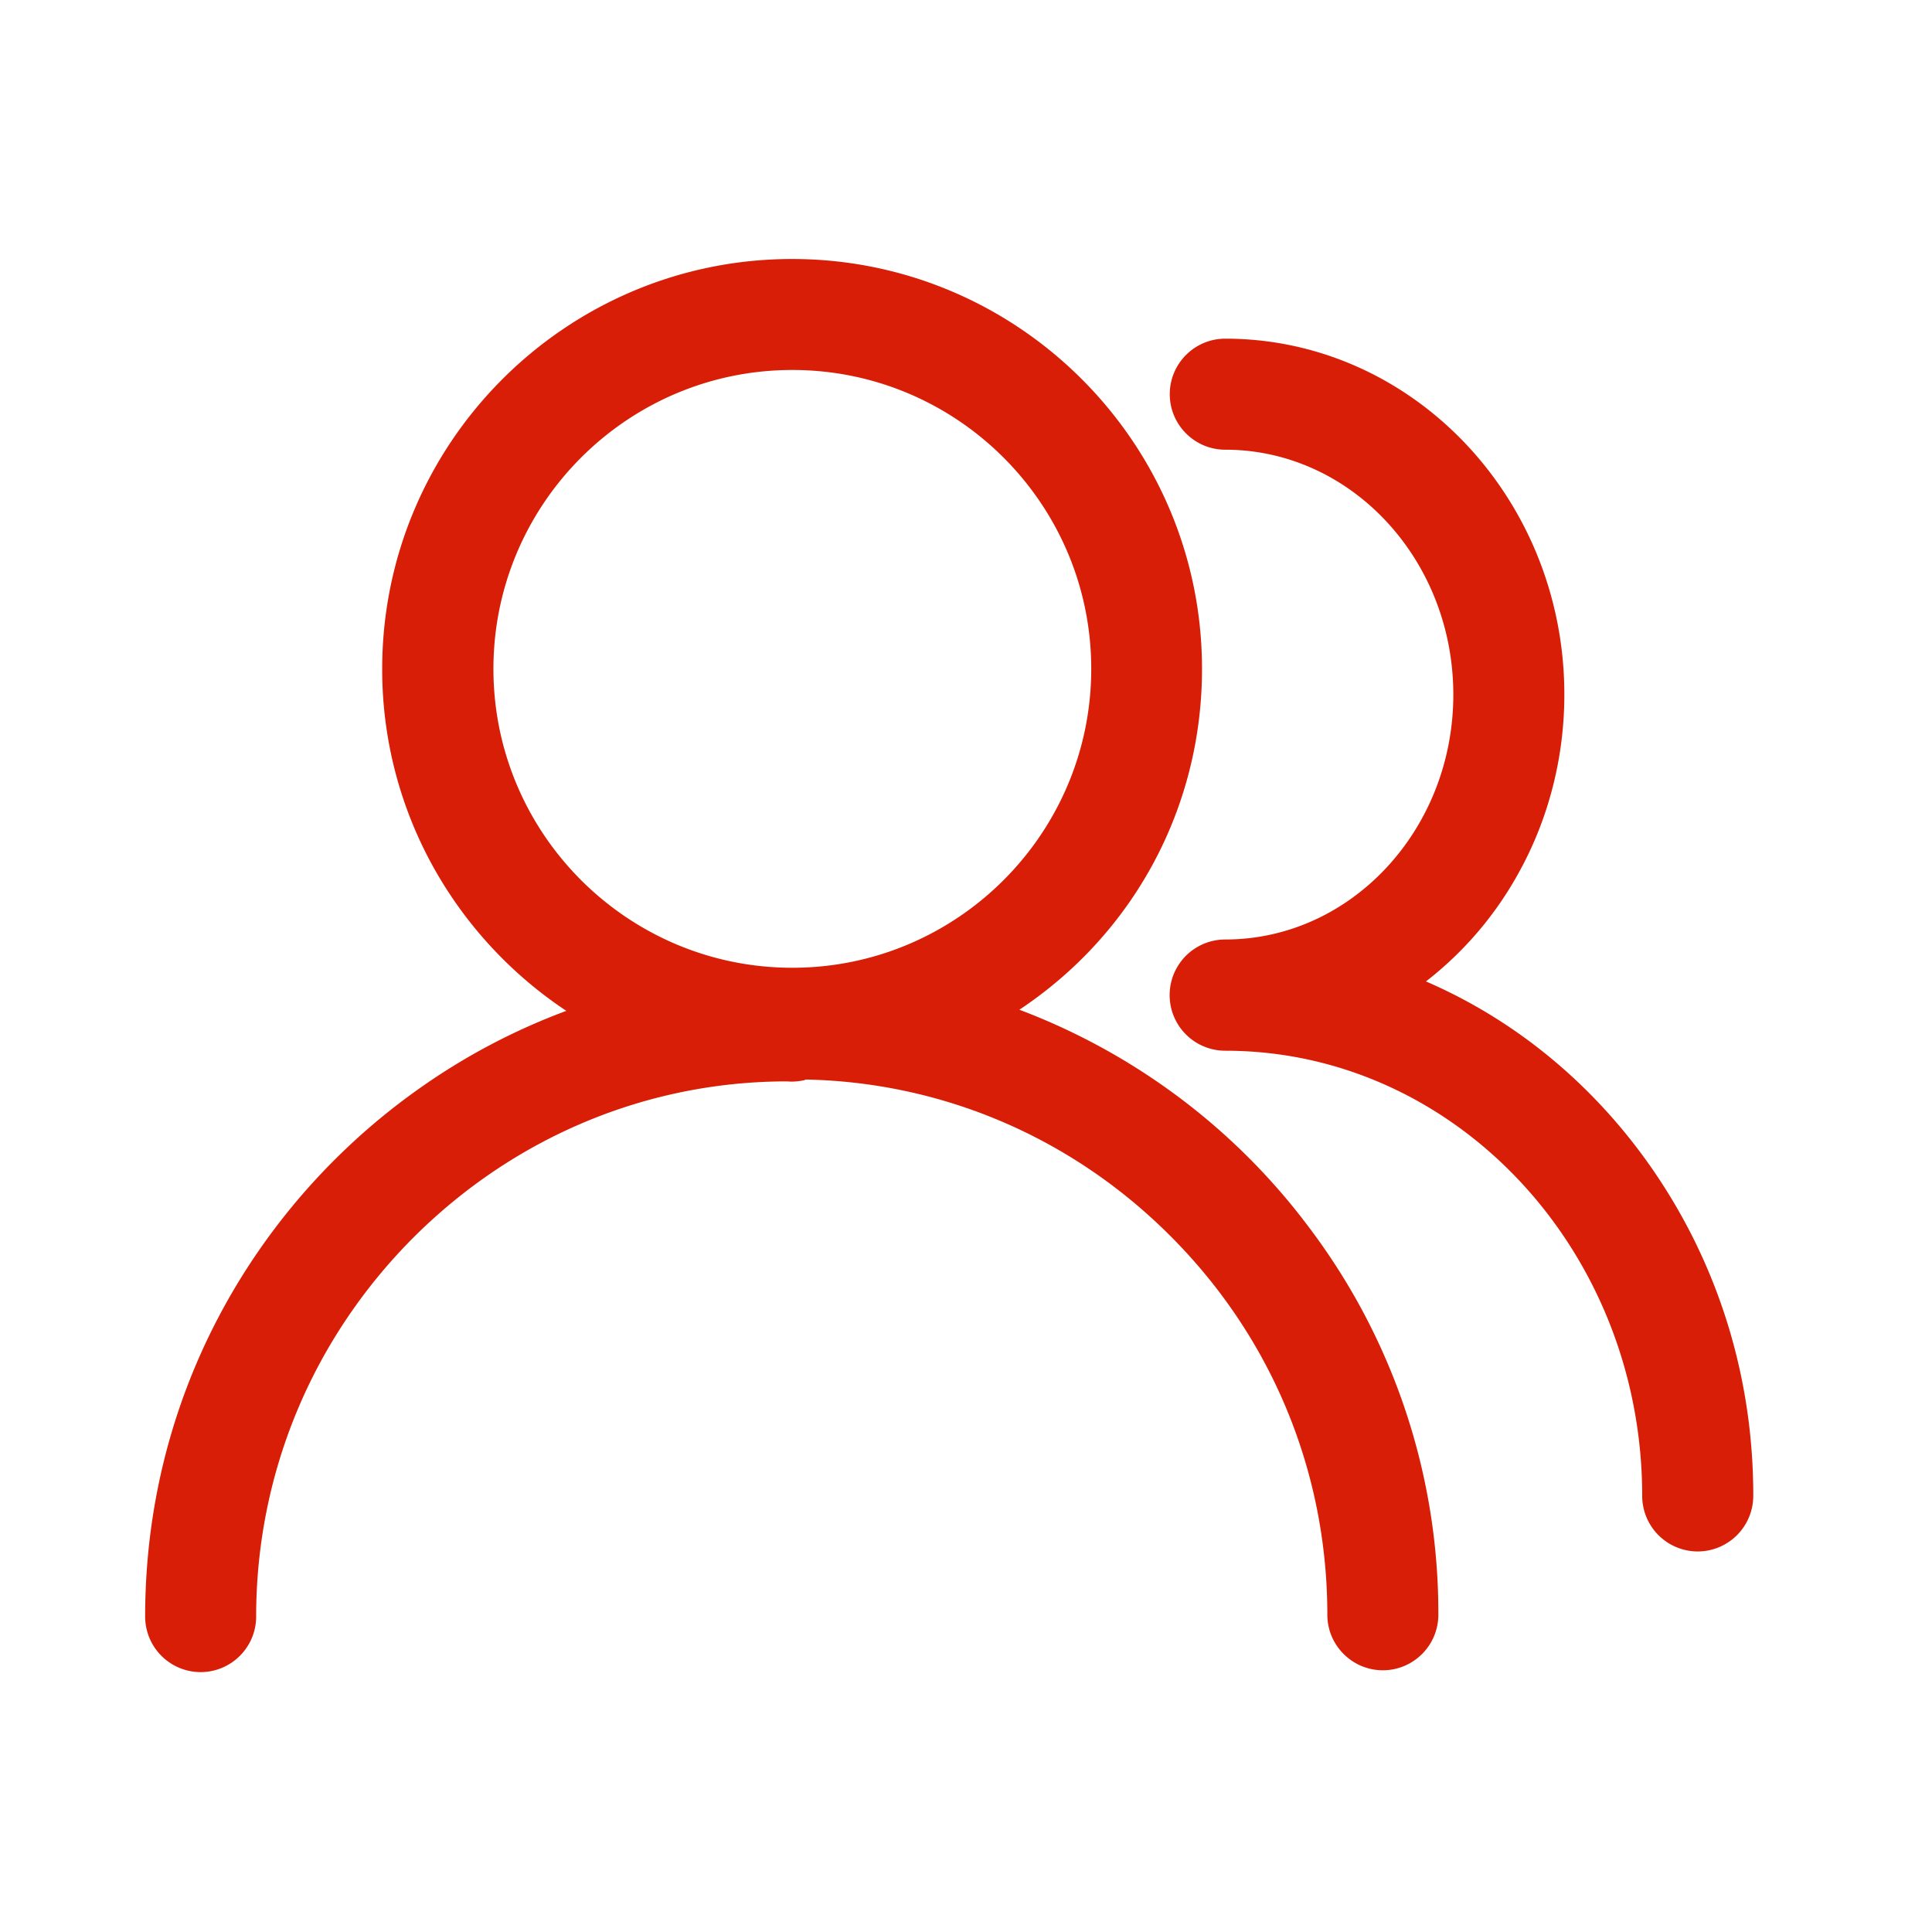 <?xml version="1.0" standalone="no"?><!DOCTYPE svg PUBLIC "-//W3C//DTD SVG 1.1//EN" "http://www.w3.org/Graphics/SVG/1.1/DTD/svg11.dtd"><svg t="1533368161058" class="icon" style="" viewBox="0 0 1024 1024" version="1.1" xmlns="http://www.w3.org/2000/svg" p-id="8631" xmlns:xlink="http://www.w3.org/1999/xlink" width="16" height="16"><defs><style type="text/css"></style></defs><path d="M106.345 886.257a29.455 29.455 0 0 1-29.41-29.425c0-74.722 23.613-145.664 68.292-205.161a346.308 346.308 0 0 1 76.605-74.451 338.522 338.522 0 0 1 78.336-41.442 219.934 219.934 0 0 1-64.573-66.214 215.612 215.612 0 0 1-33.024-115.034c0-119.808 97.461-217.254 217.269-217.254 119.793 0 217.254 97.46 217.254 217.254 0 73.336-36.021 140.198-96.798 180.646a343.913 343.913 0 0 1 77.04 40.93 341.986 341.986 0 0 1 76.59 74.586 338.839 338.839 0 0 1 68.427 205.161c0 16.219-13.192 29.425-29.41 29.425s-29.425-13.206-29.425-29.425c0-75.7-29.455-146.914-82.929-200.493-51.938-52.194-120.681-81.74-193.536-83.185l-0.798 0.361c-2.319 0.467-4.518 0.738-6.64 0.738-0.844 0-1.657-0.045-2.47-0.12-74.3 0.015-144.927 29.56-198.446 83.185-53.474 53.85-82.929 125.063-82.929 200.493a29.47 29.47 0 0 1-29.425 29.425z m313.6-690.161c-87.356 0-158.418 71.063-158.418 158.419s71.062 158.419 158.418 158.419S578.38 441.87 578.38 354.514s-71.077-158.418-158.434-158.418z m479.88 626.206a29.455 29.455 0 0 1-29.425-29.41c0-130.123-99.132-235.987-220.988-235.987a29.47 29.47 0 1 1 0-58.955c66.65 0 120.877-58.232 120.877-129.792 0-71.574-54.242-129.807-120.877-129.807-16.219 0-29.41-13.191-29.41-29.425s13.191-29.425 29.41-29.425c99.102 0 179.727 84.63 179.727 188.642 0 33.416-8.433 66.184-24.365 94.75a186.488 186.488 0 0 1-48.987 57.284c47.752 20.66 89.073 54.844 119.869 99.268 35.192 50.823 53.714 110.787 53.609 173.462a29.47 29.47 0 0 1-29.44 29.395z" p-id="8632" fill="#d81e06"></path></svg>